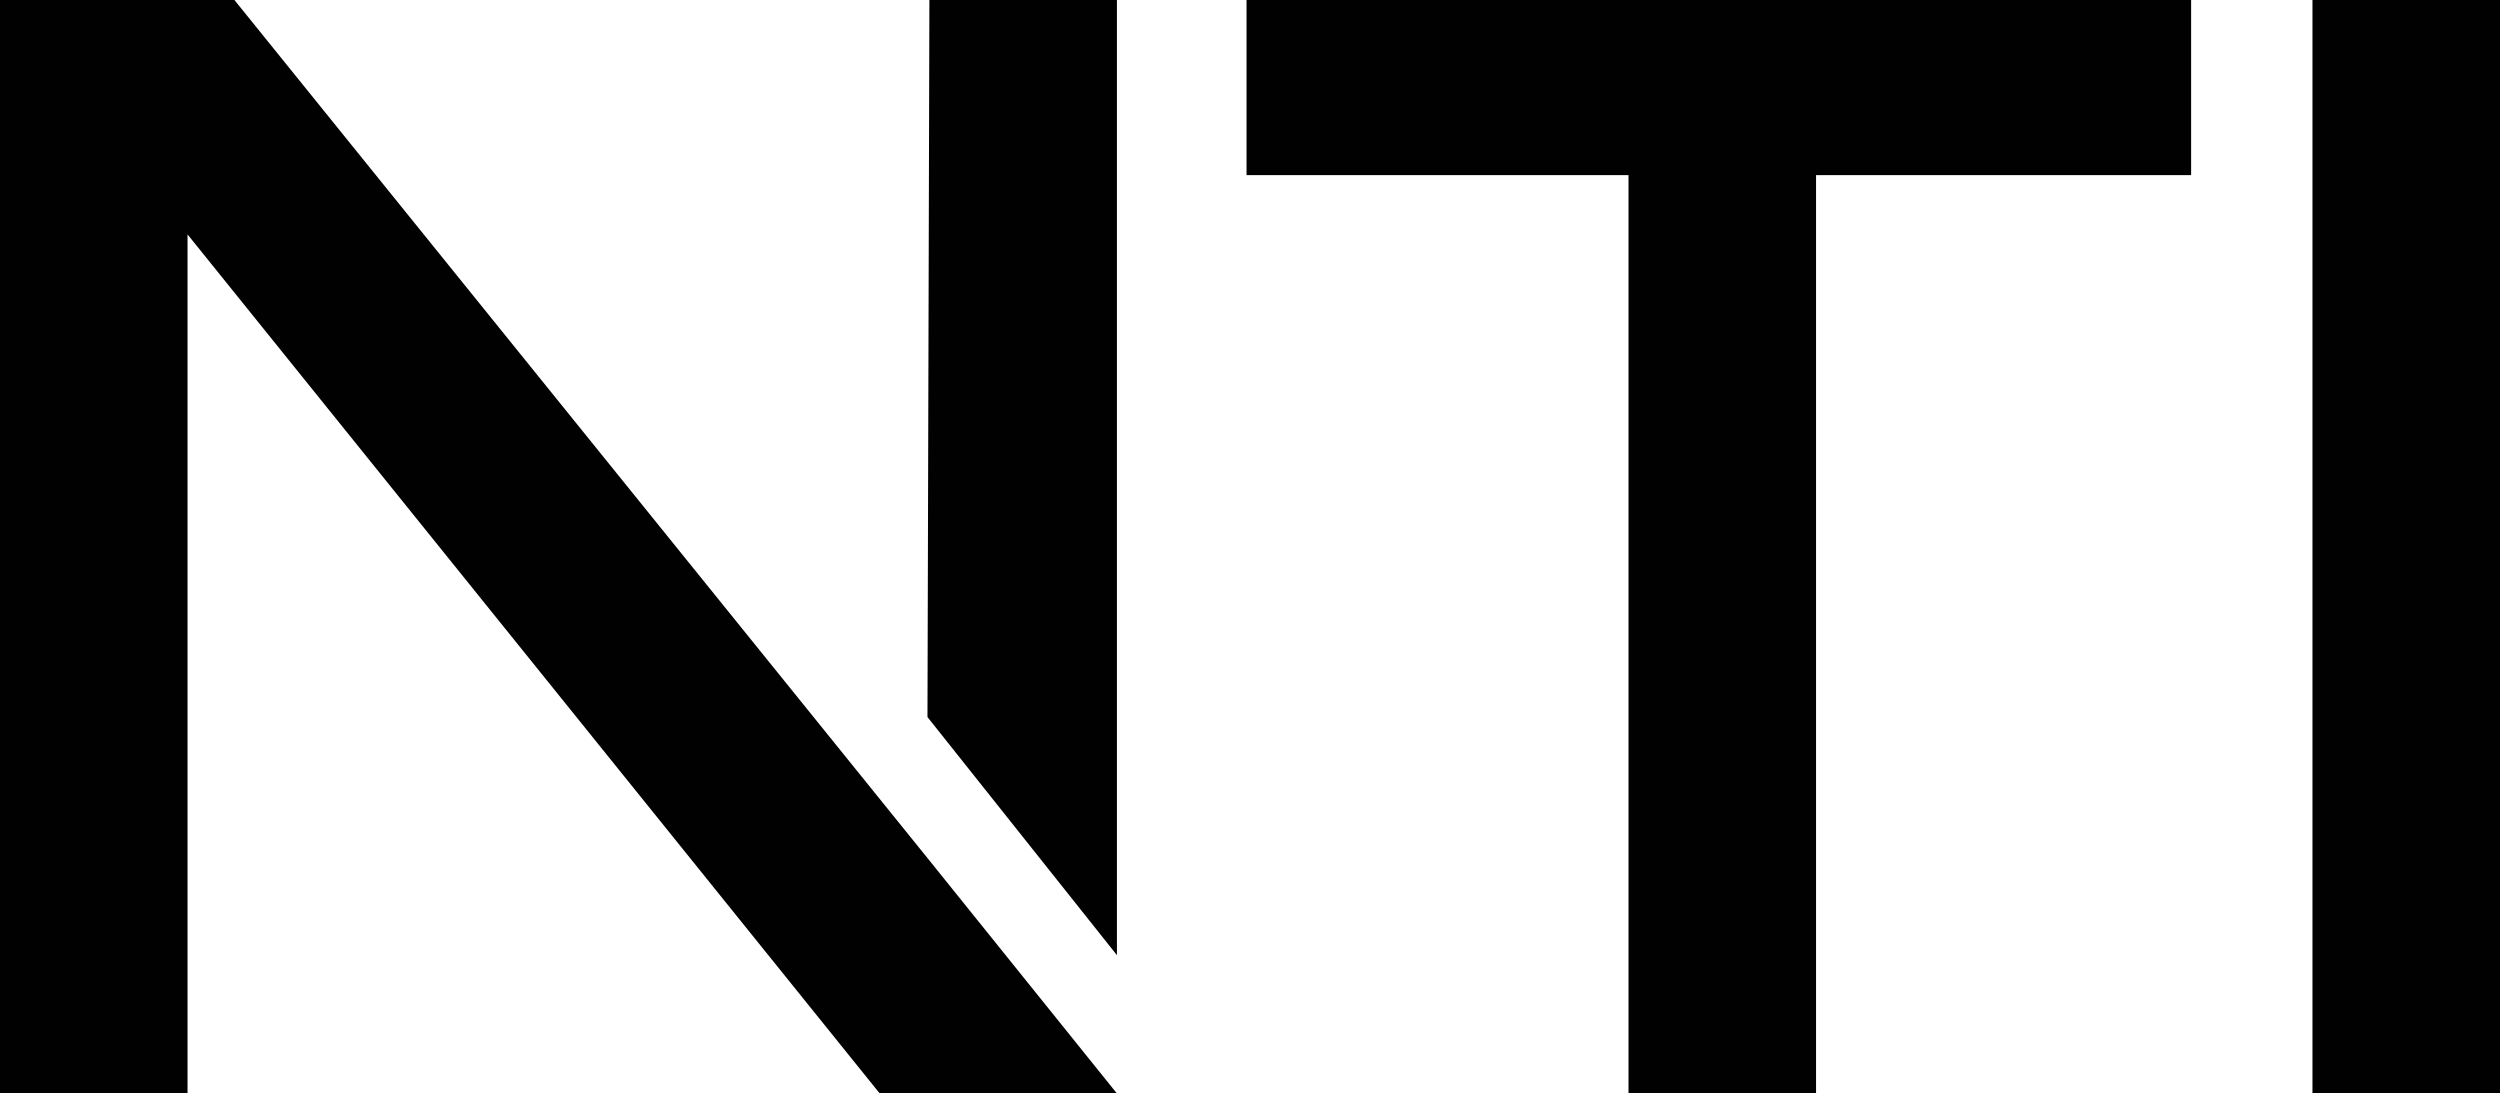 <svg id="Camada_1" data-name="Camada 1" xmlns="http://www.w3.org/2000/svg" viewBox="0 0 181.3 79.3"><defs><style>.cls-1{fill:#010101;}</style></defs><polygon class="cls-1" points="90.4 12.7 118.1 12.7 118.1 79.3 131.7 79.3 131.7 12.7 158.9 12.7 158.9 0 90.4 0 90.4 12.7"/><rect class="cls-1" x="167.7" width="13.6" height="79.3"/><polygon class="cls-1" points="17 0 0 0 0 79.3 13.6 79.3 13.6 17 63.8 79.3 67.4 79.3 81 79.3 67.4 62.4 17 0"/><polygon class="cls-1" points="67.4 0 67.26 52 81 69.27 81 0 67.4 0"/></svg>